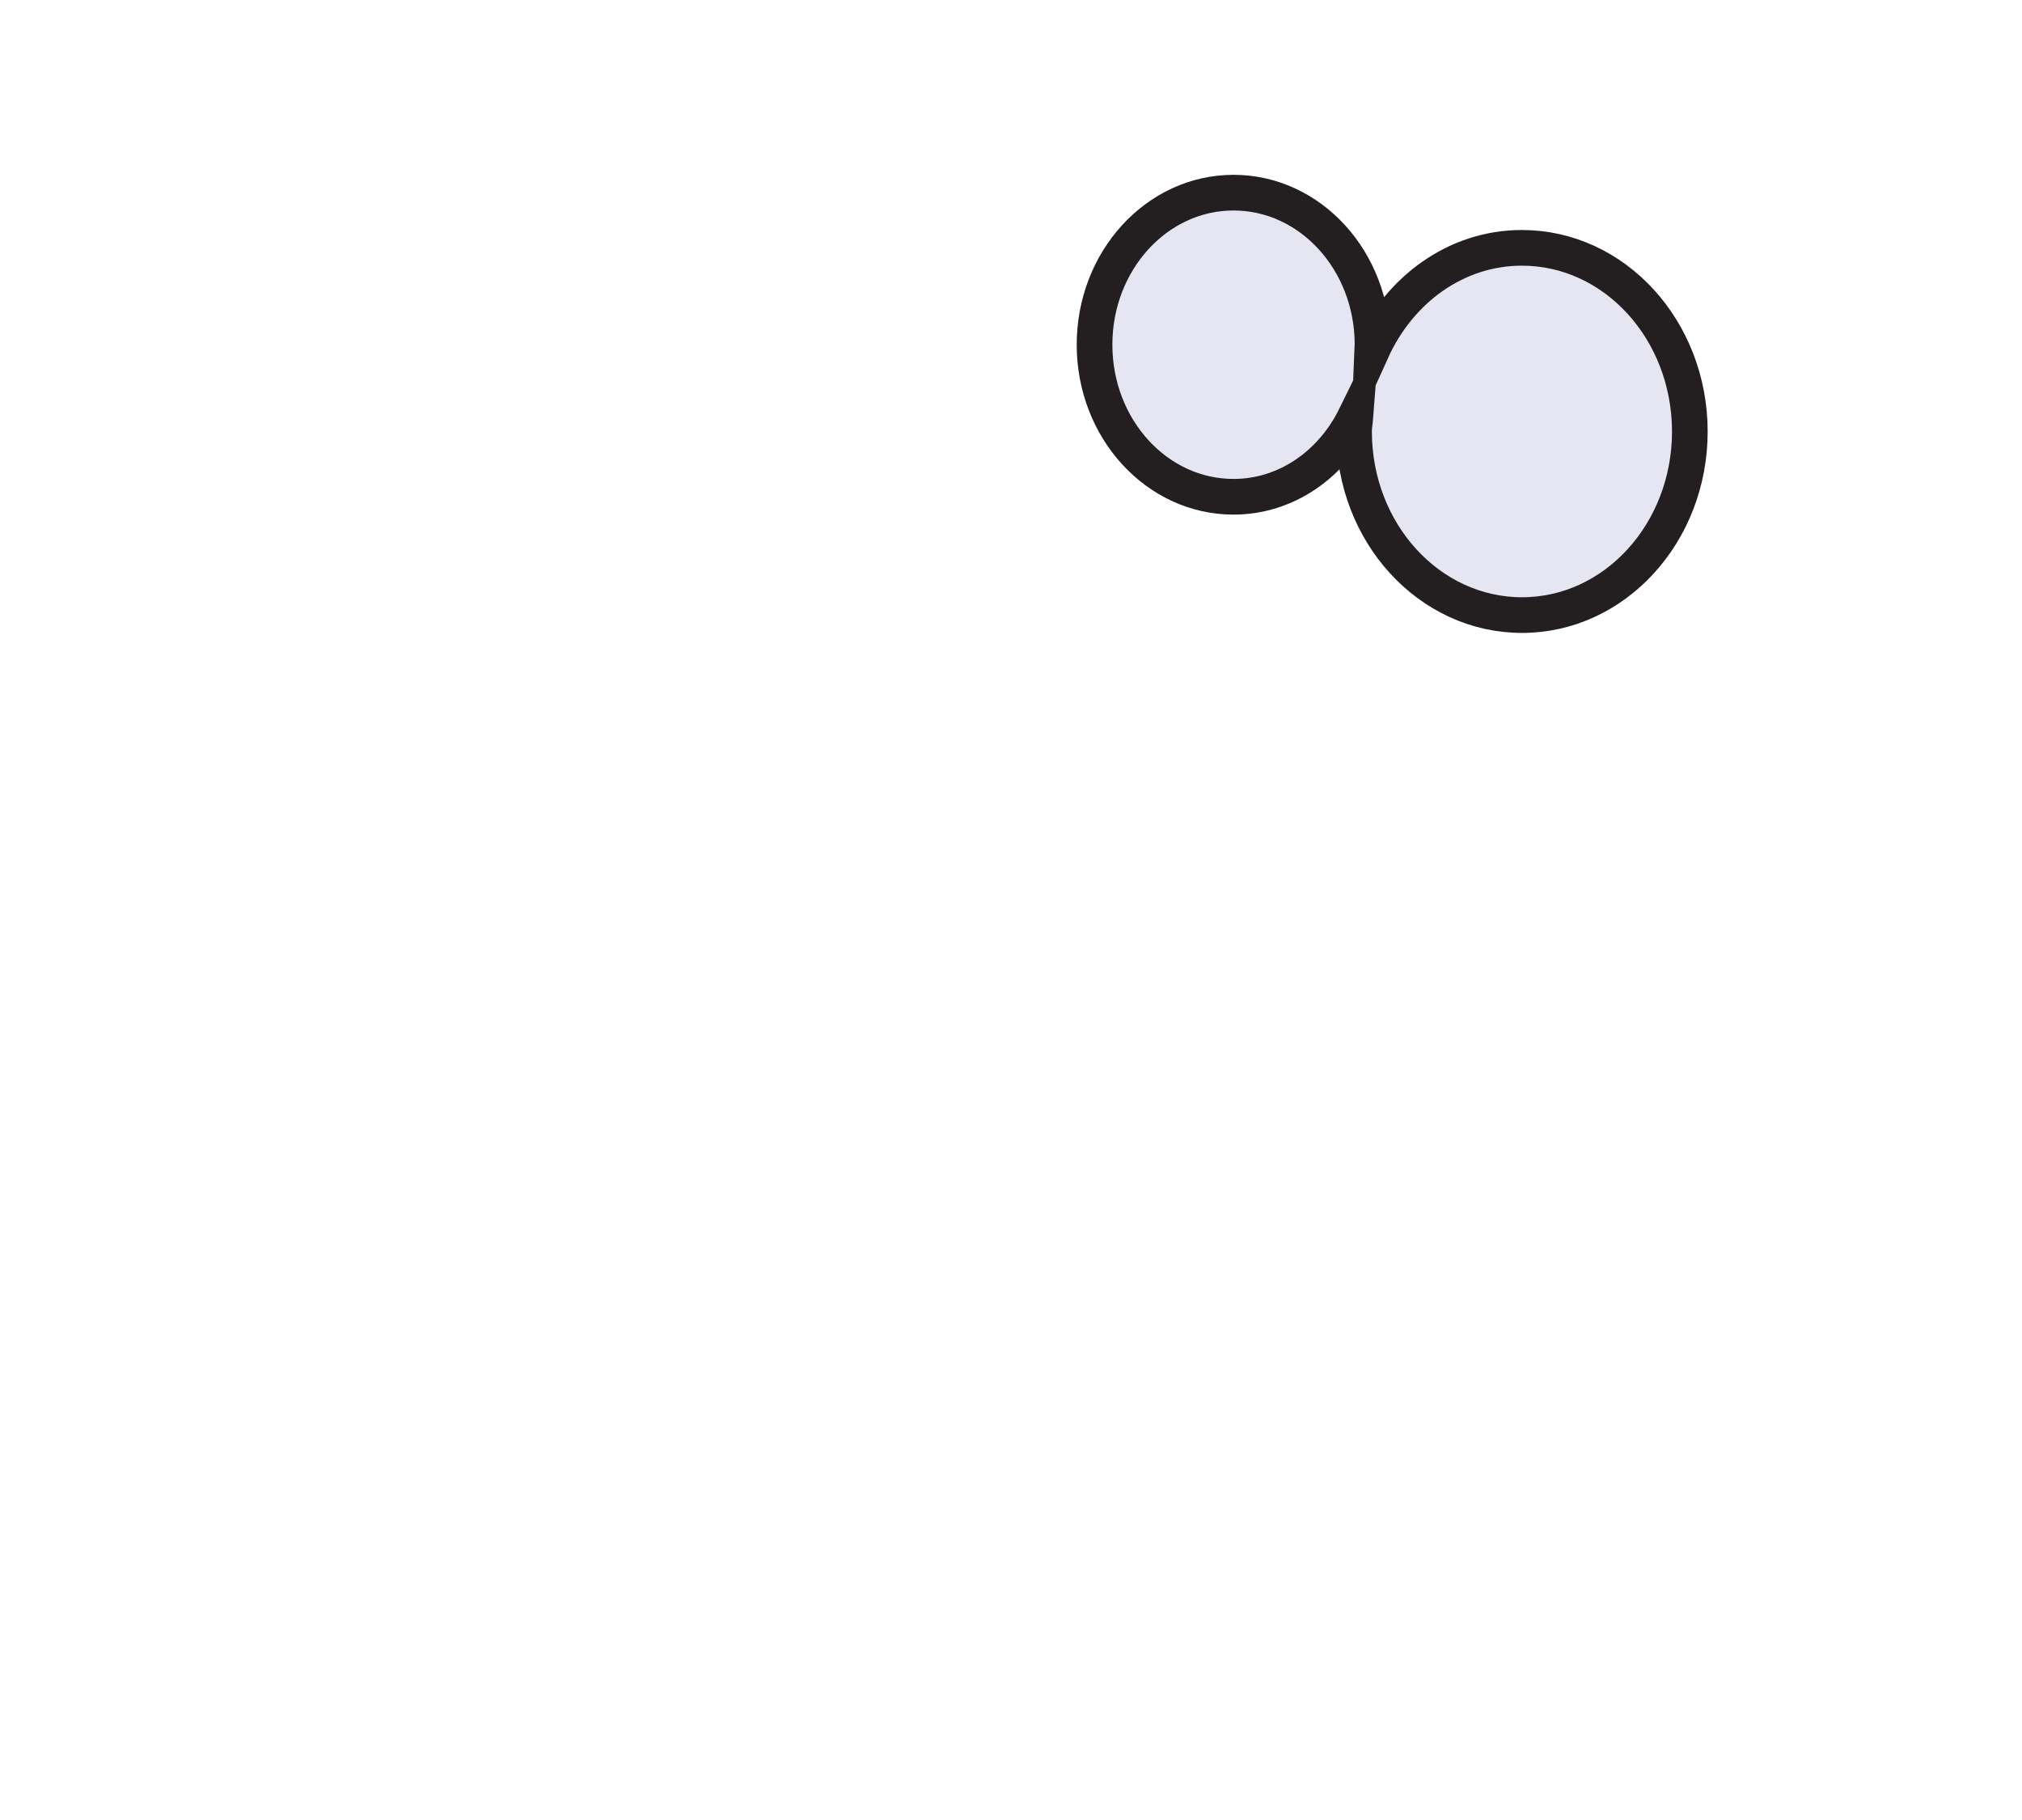 <?xml version="1.0" encoding="utf-8"?>
<!-- Generator: Adobe Illustrator 15.1.0, SVG Export Plug-In . SVG Version: 6.00 Build 0)  -->
<!DOCTYPE svg PUBLIC "-//W3C//DTD SVG 1.1//EN" "http://www.w3.org/Graphics/SVG/1.1/DTD/svg11.dtd">
<svg version="1.1" id="Layer_1" xmlns="http://www.w3.org/2000/svg" xmlns:xlink="http://www.w3.org/1999/xlink" x="0px" y="0px"
	 width="56.693px" height="51.023px" viewBox="0 0 56.693 51.023" enable-background="new 0 0 56.693 51.023" xml:space="preserve">
<path fill="#E6E6F3" stroke="#231F20" stroke-miterlimit="10" d="M42.671,6.948c-1.851,0-3.436,1.178-4.205,2.873
	c0.002-0.054,0.017-0.104,0.017-0.157c0-2.354-1.744-4.263-3.897-4.263c-2.151,0-3.897,1.909-3.897,4.263
	c0,2.354,1.746,4.263,3.897,4.263c1.485,0,2.762-0.918,3.418-2.254c-0.011,0.143-0.039,0.277-0.039,0.423
	c0,2.845,2.108,5.148,4.709,5.148c2.602,0,4.706-2.306,4.706-5.148C47.377,9.253,45.271,6.948,42.671,6.948z"/>
<path display="none" fill="#9EA0A3" stroke="#FFFFFF" stroke-miterlimit="10" d="M42.667,24.258H12.388
	c0-7.709,6.776-13.961,15.139-13.961S42.667,16.549,42.667,24.258z"/>
<path display="none" fill="#9EA0A3" stroke="#FFFFFF" stroke-miterlimit="10" d="M36.051,12.72c0,0-6.169,4.305-3.981,11.537"/>
<path display="none" fill="none" stroke="#FFFFFF" stroke-miterlimit="10" d="M12.388,24.258c0,0-16.149,8.411-1.18,15.813
	c0,0,6.896,2.859,6.896,5.552"/>
</svg>
